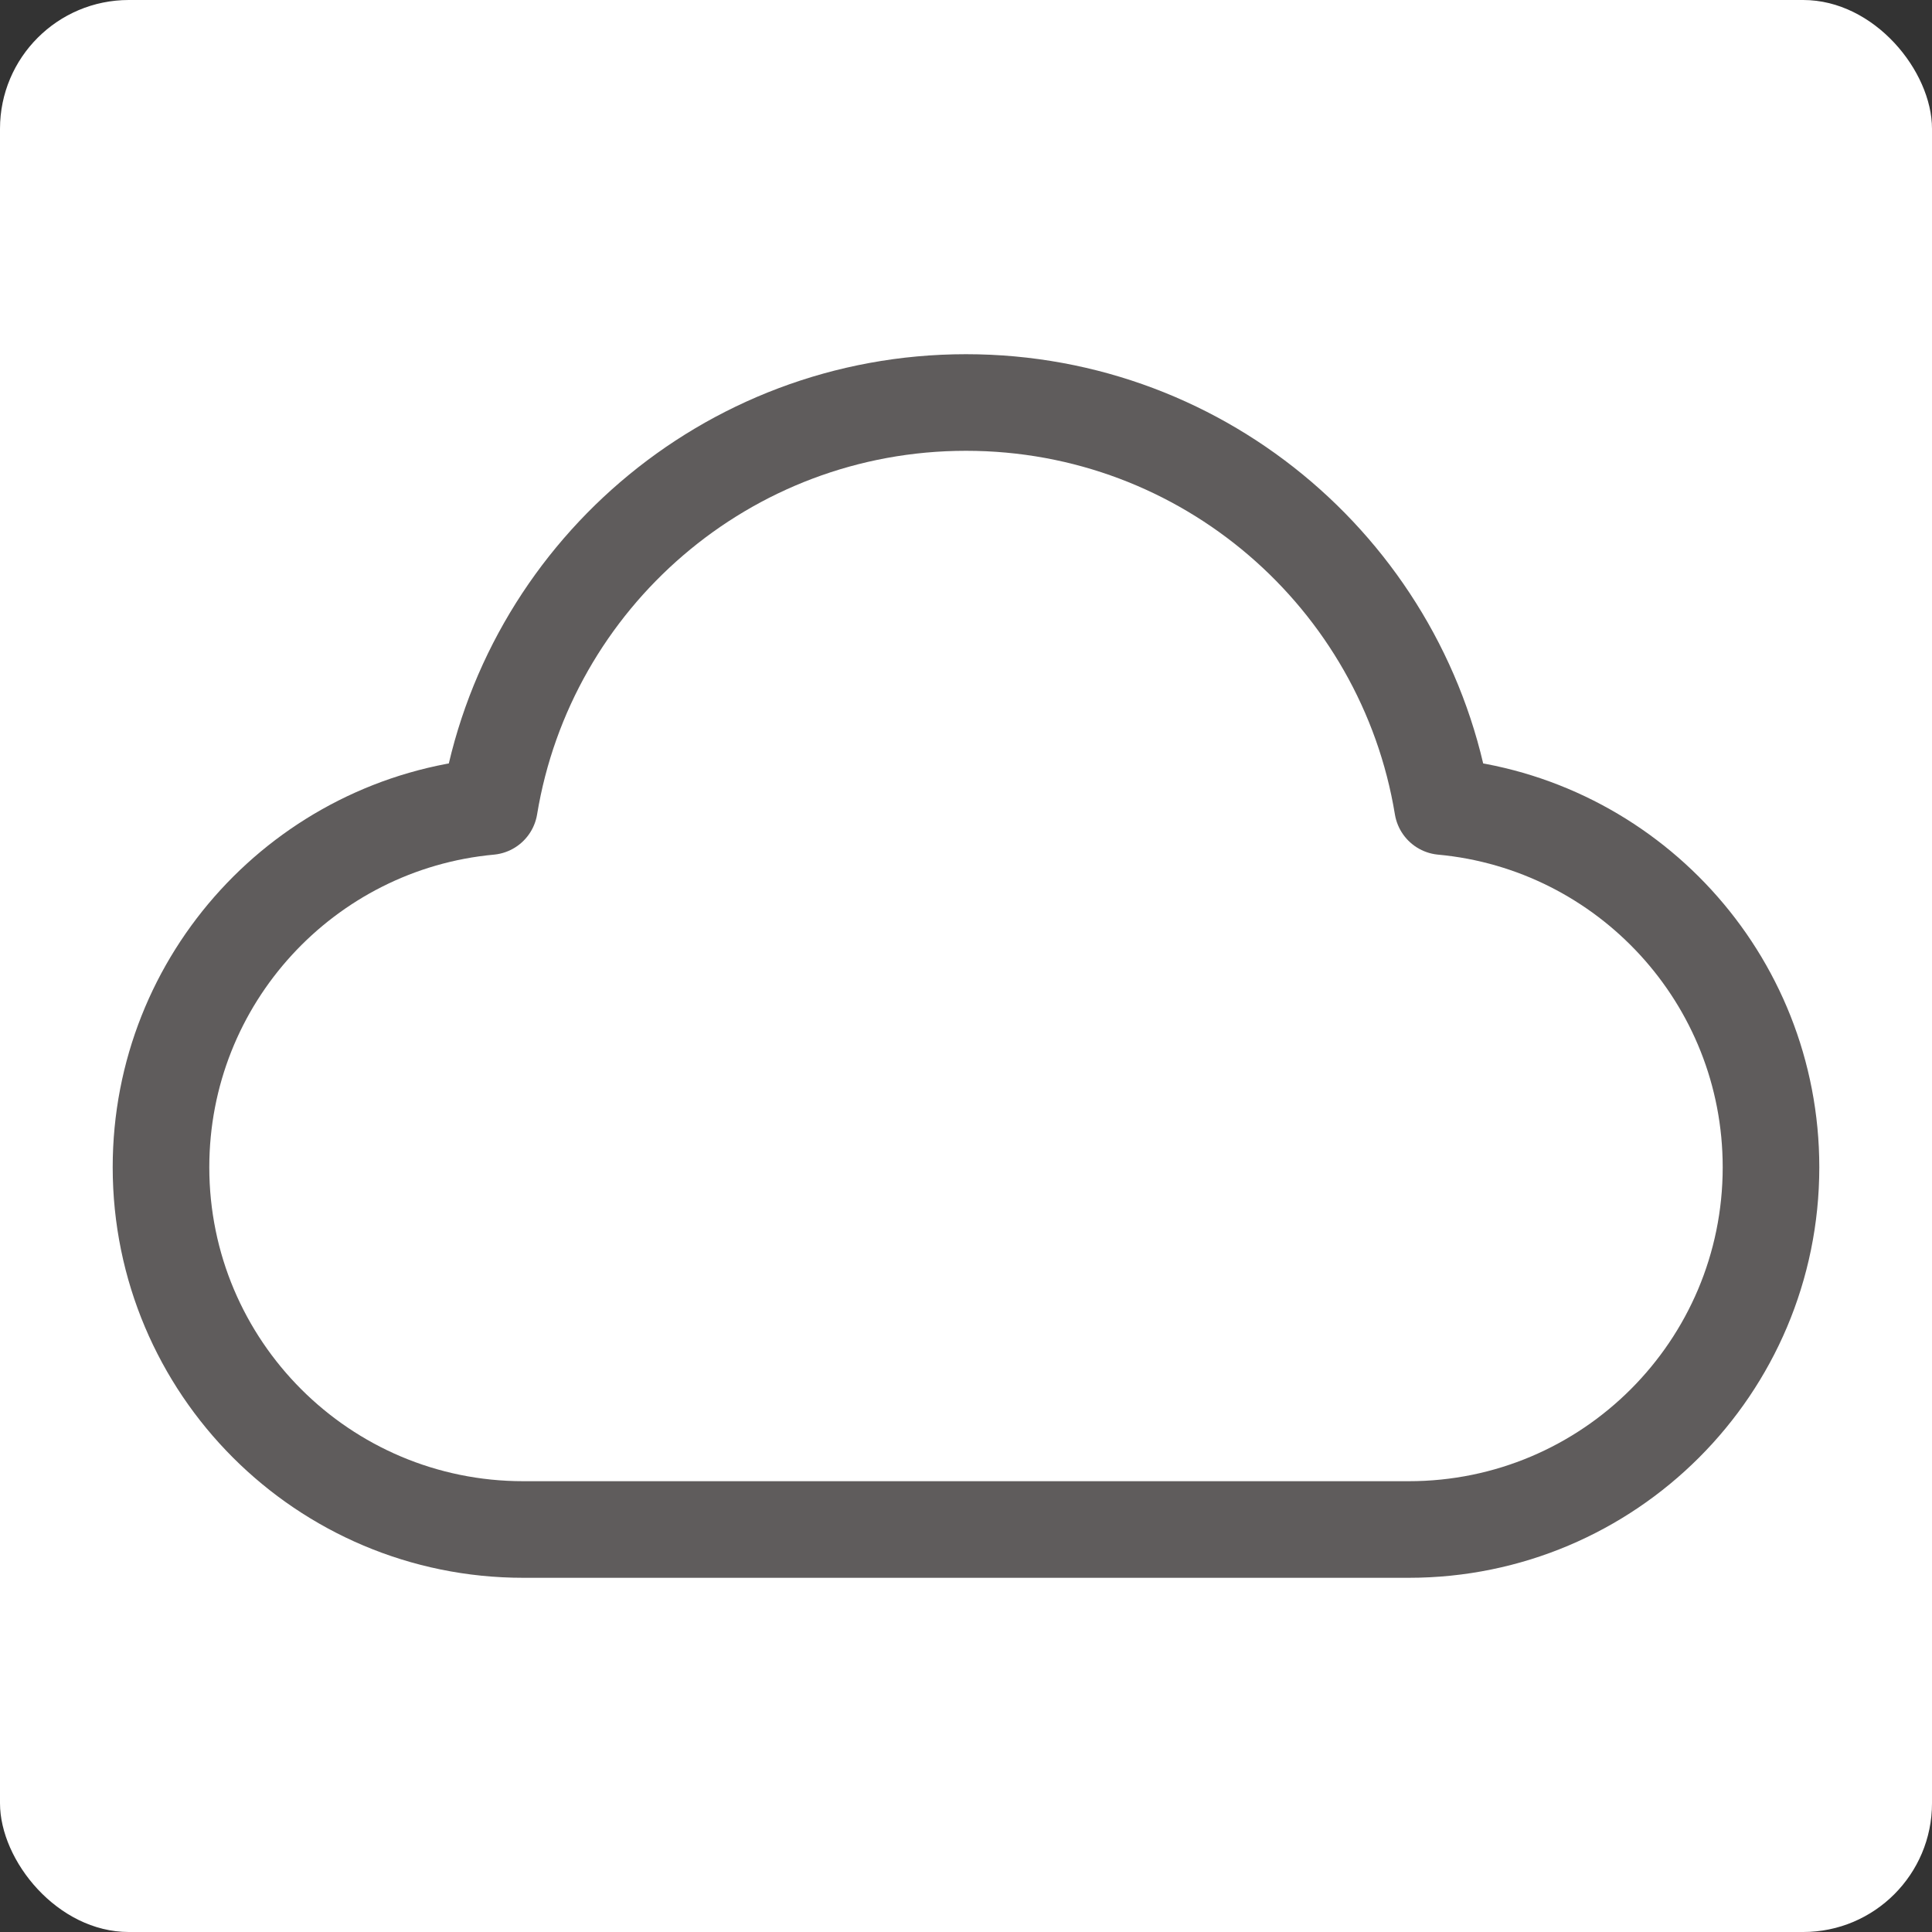 <svg width="30" height="30" viewBox="0 0 30 30" fill="none" xmlns="http://www.w3.org/2000/svg">
<rect x="0" y="0" width="30" height="30" fill="#333333" stroke="none"/>
<rect width="30" height="30" rx="2" fill="white"/>
<path d="M8.125 23.75C5.018 23.75 2.5 21.232 2.5 18.125C2.5 15.195 4.739 12.789 7.6 12.524C8.185 8.965 11.275 6.25 15 6.25C18.725 6.25 21.815 8.965 22.4 12.524C25.261 12.789 27.5 15.195 27.5 18.125C27.5 21.232 24.982 23.75 21.875 23.75C16.388 23.75 12.929 23.75 8.125 23.75Z" stroke="#5F5C5C" stroke-width="1.5" stroke-linecap="round" stroke-linejoin="round"/>
</svg>
